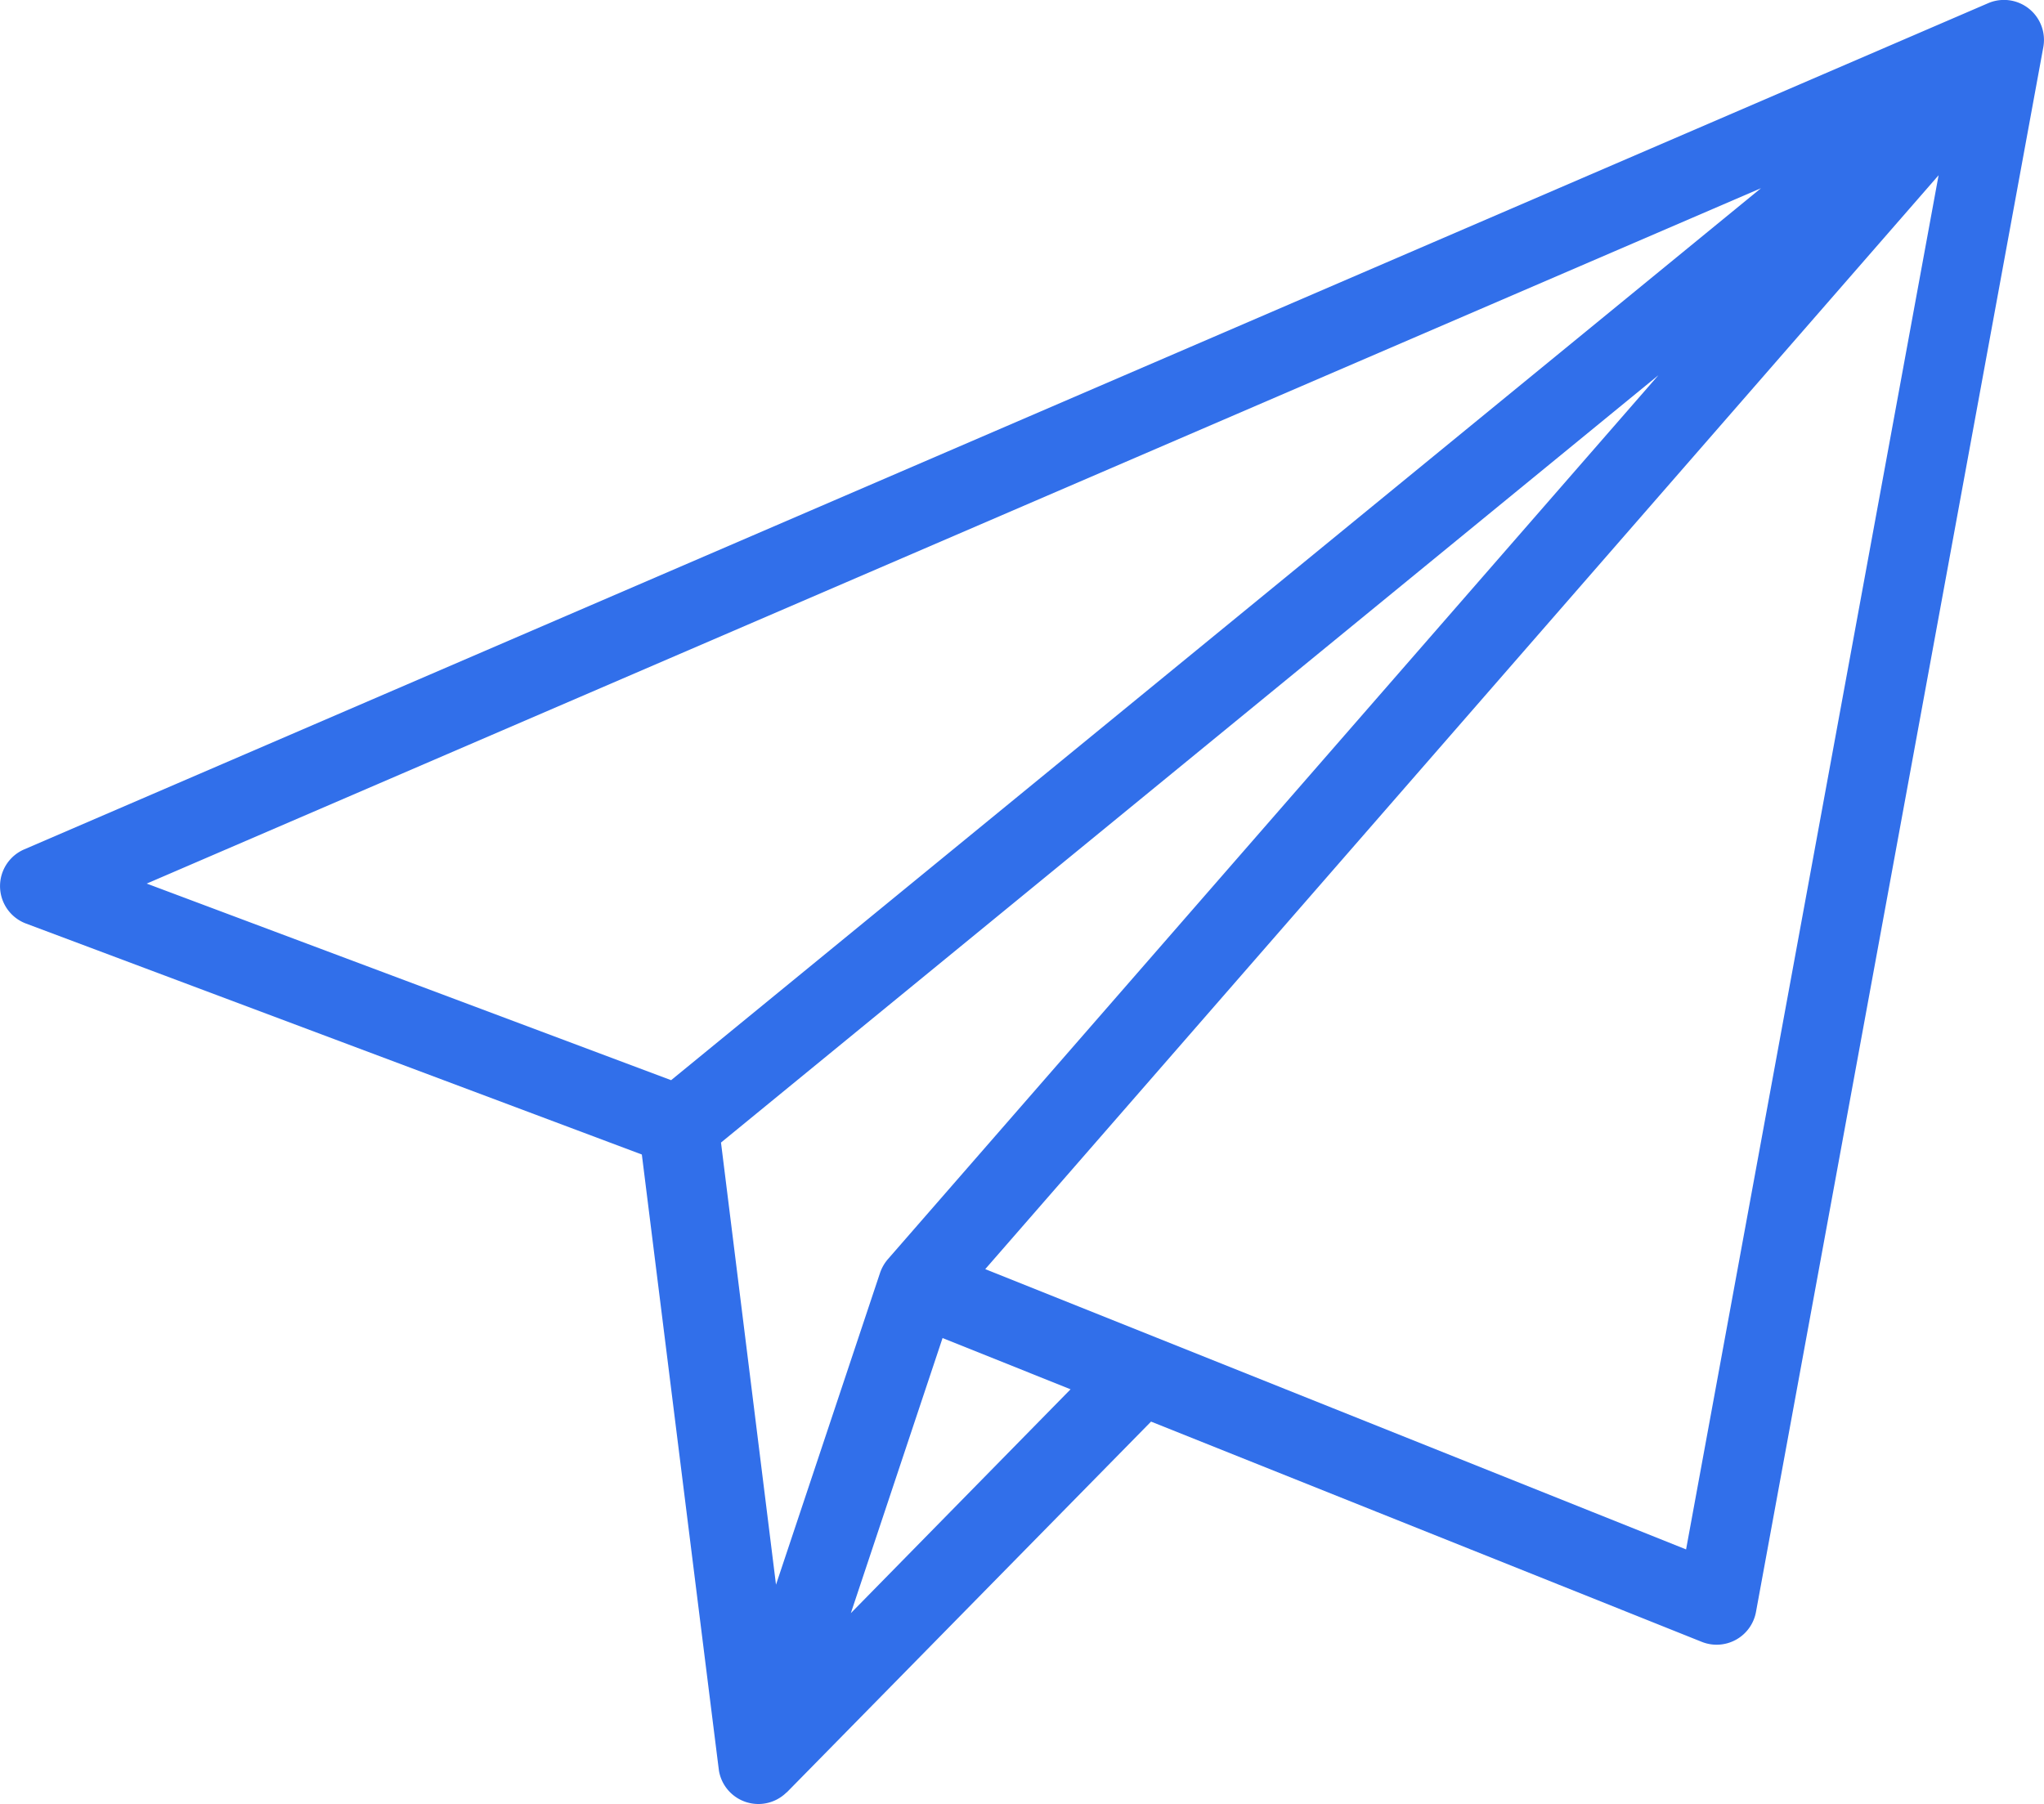 <svg id="Layer_1" data-name="Layer 1" xmlns="http://www.w3.org/2000/svg" viewBox="0 0 511 451.14"><defs><style>.cls-1{fill:#316fea;}</style></defs><path class="cls-1" d="M6.46,261.87l154,57.77c4.19,33.49,19.18,153.5,19.29,154.16a10,10,0,0,0,16.9,5.34l.05,0,91.06-92.71,137.65,55.06A10,10,0,0,0,439,434L510.83,42.72a10,10,0,0,0-13.75-11L6,243.36A10,10,0,0,0,6.46,261.87ZM222,345.78a10.41,10.41,0,0,0-2,3.49l-26,77.94L180.25,316.65,414.6,124.77Zm-9.29,88.55,22.93-68.8,32,12.82Zm208.81-15.94L246.31,348.3,484.65,74.76ZM440.25,78,167.78,301.05,36.68,251.89Z" transform="translate(0 -30.94)"/></svg>